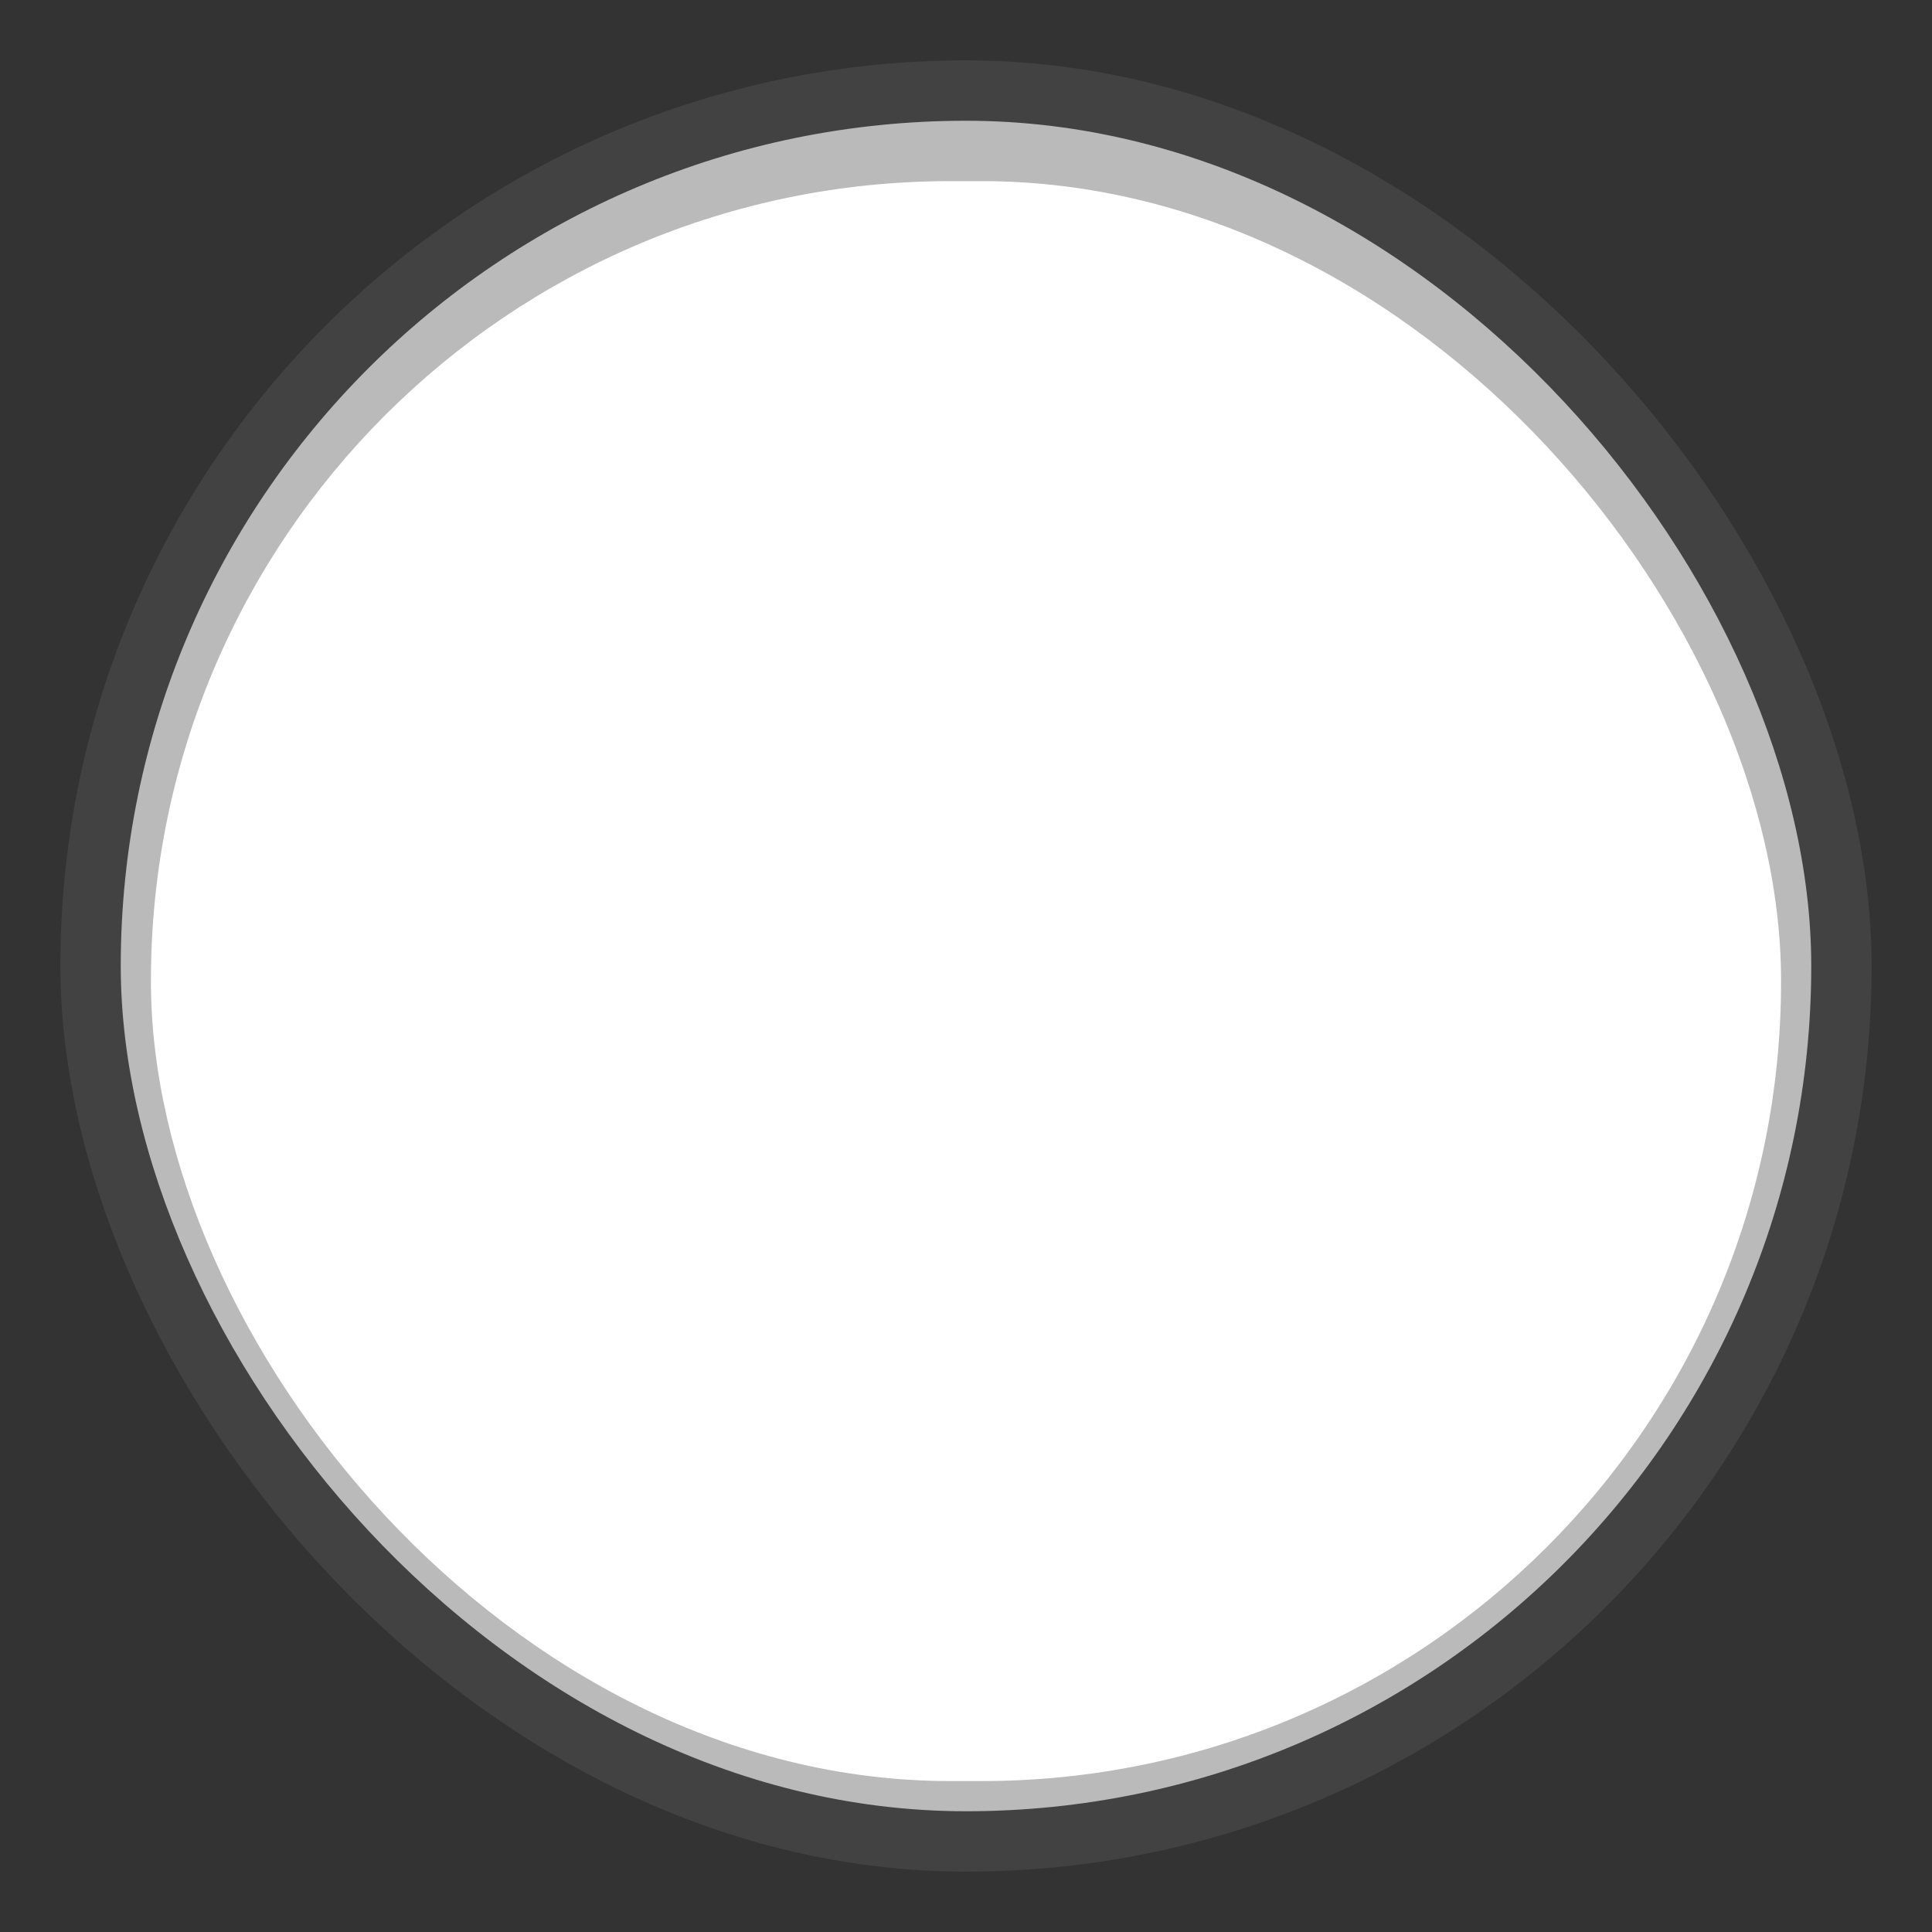 <svg xmlns="http://www.w3.org/2000/svg" viewBox="0 0 16 16"><rect x="0" y="0" width="16" height="16" fill="#333333" stroke="none"/><rect x="0.5" y="0.5" width="15" height="15" rx="7.5" style="fill:gray;opacity:0.2"/><rect x="1" y="1" width="14" height="14" rx="7" style="fill:#bababa"/><rect x="1.25" y="1.5" width="13.5" height="13.25" rx="6.62" style="fill:#fff"/></svg>